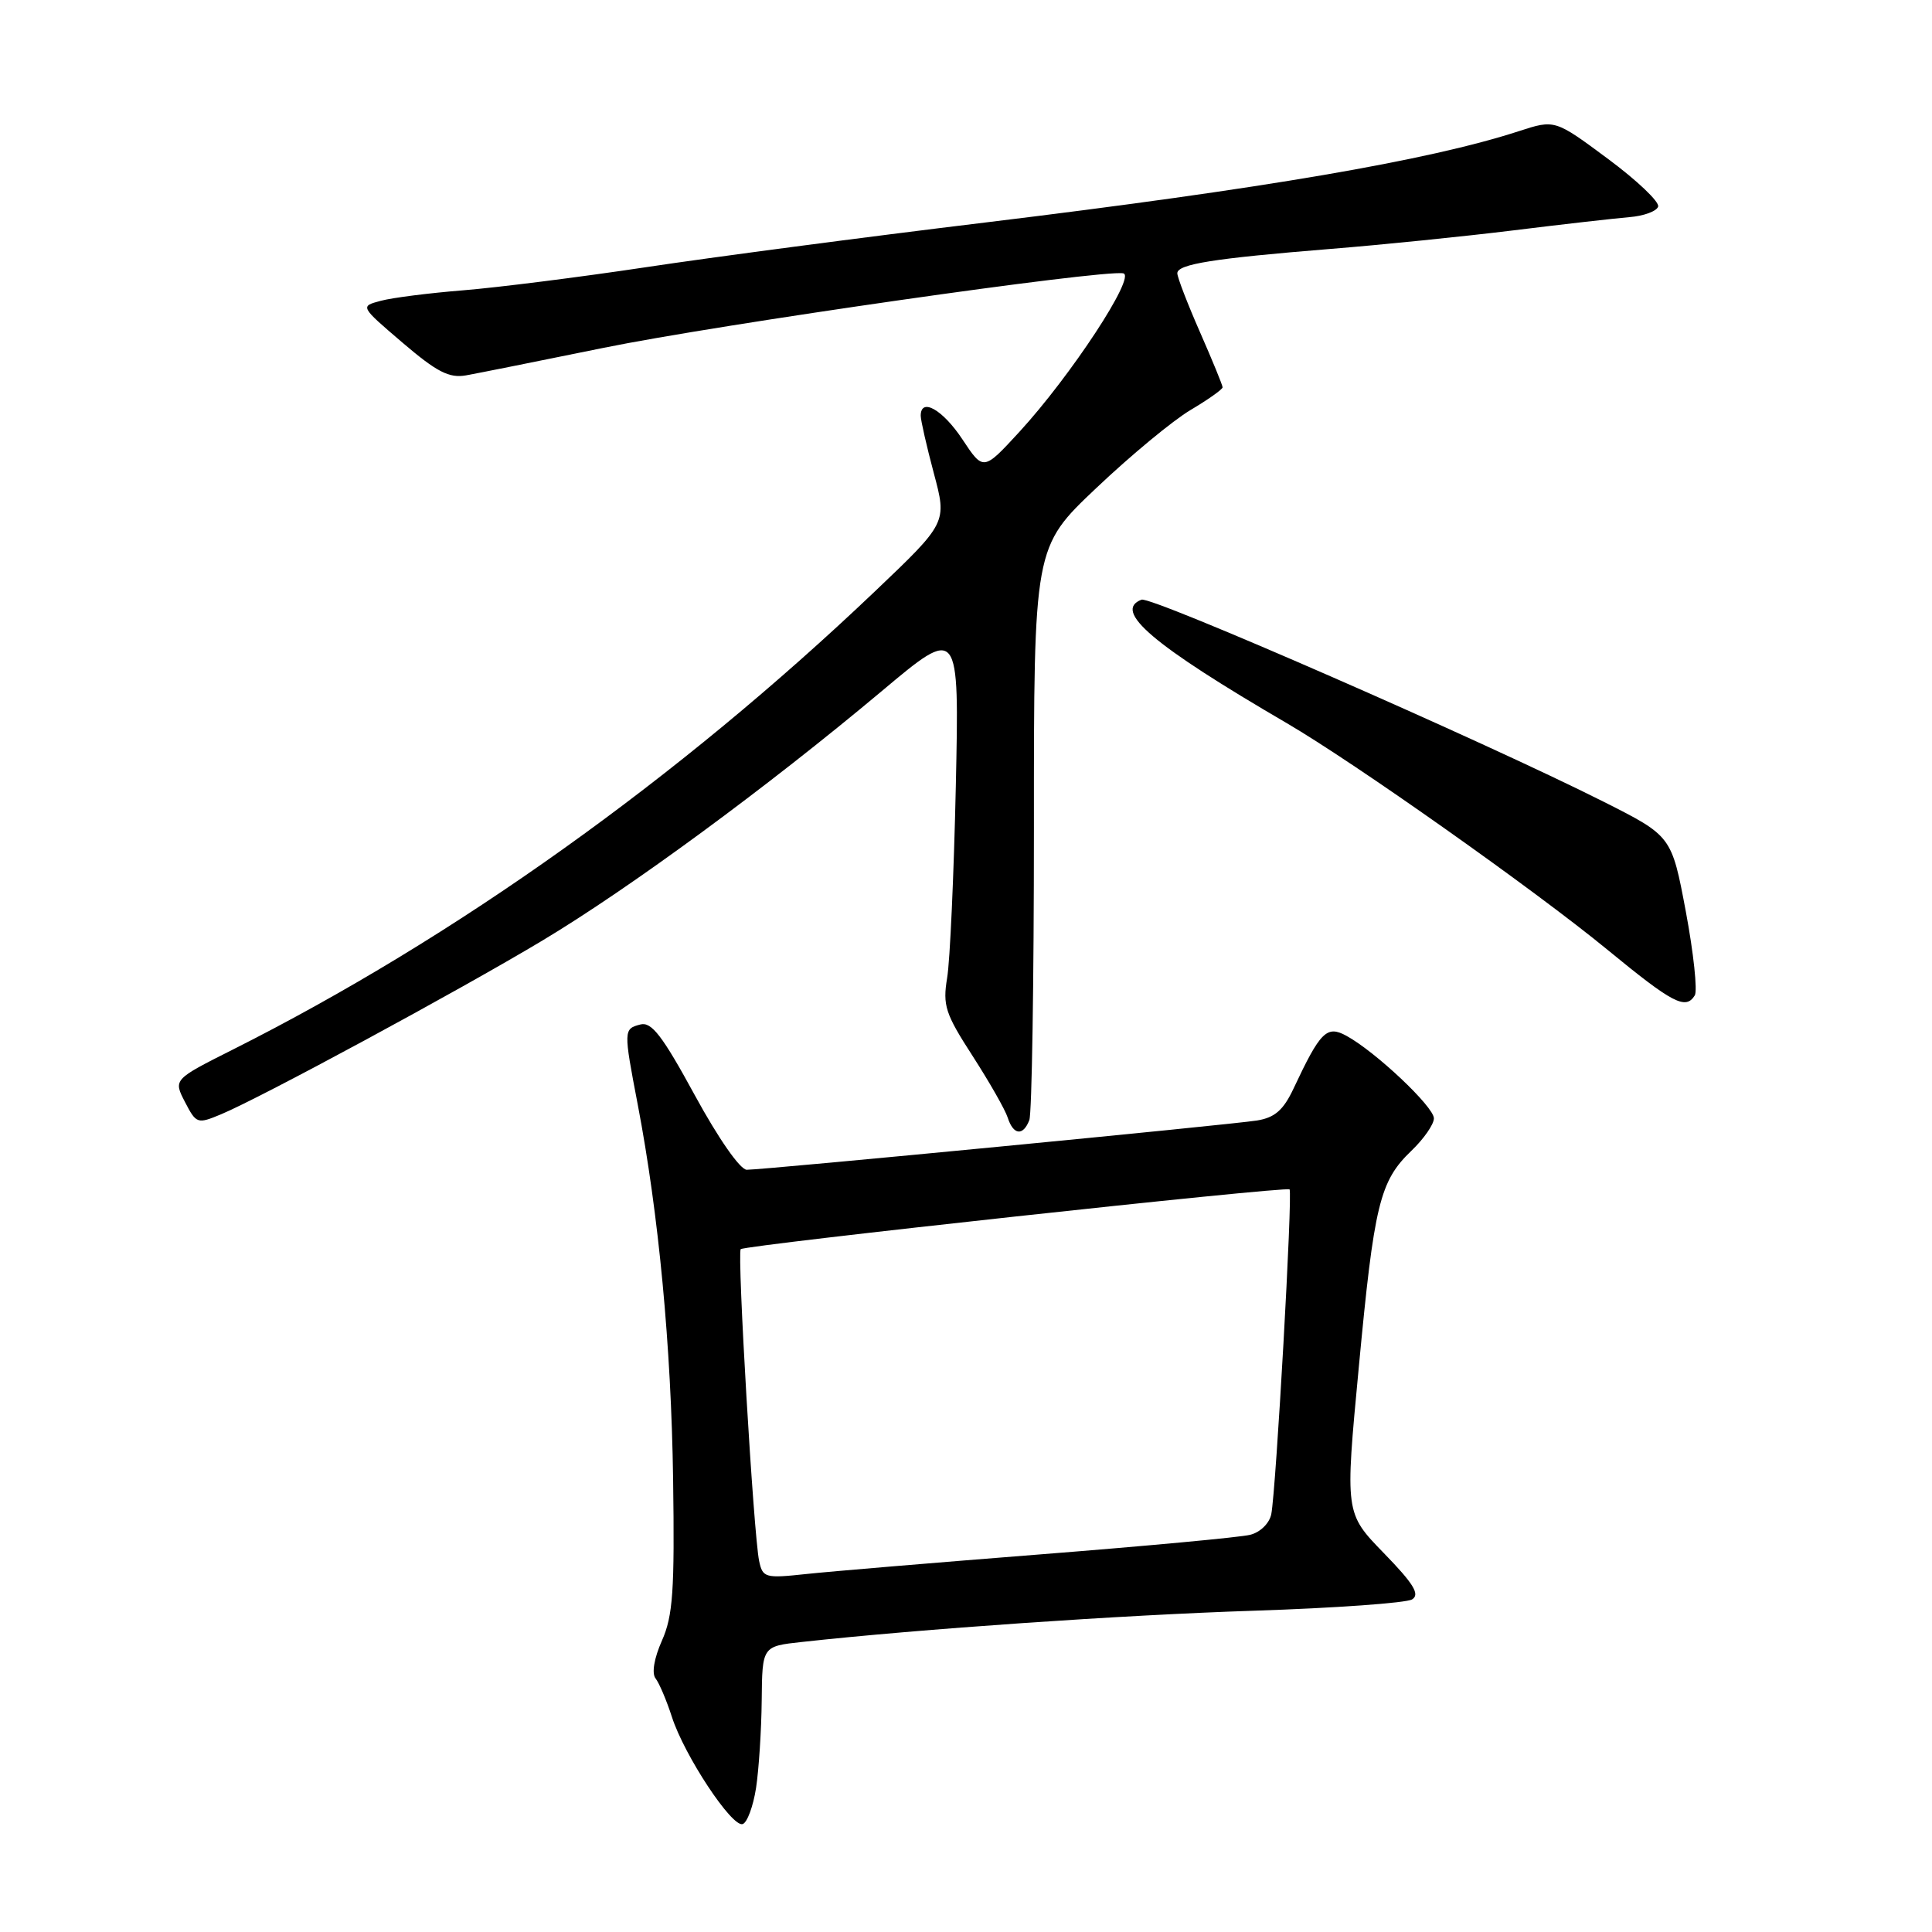 <?xml version="1.0" encoding="UTF-8" standalone="no"?>
<!DOCTYPE svg PUBLIC "-//W3C//DTD SVG 1.1//EN" "http://www.w3.org/Graphics/SVG/1.1/DTD/svg11.dtd" >
<svg xmlns="http://www.w3.org/2000/svg" xmlns:xlink="http://www.w3.org/1999/xlink" version="1.1" viewBox="0 0 256 256">
 <g >
 <path fill="currentColor"
d=" M 100.18 236.92 C 100.55 234.49 100.89 229.27 100.93 225.32 C 101.00 218.14 101.00 218.14 106.25 217.57 C 121.75 215.86 148.82 213.99 166.11 213.43 C 176.89 213.08 186.34 212.40 187.11 211.93 C 188.18 211.27 187.33 209.87 183.36 205.79 C 178.22 200.50 178.22 200.50 180.04 181.24 C 182.08 159.53 182.82 156.51 187.02 152.48 C 188.66 150.91 190.00 148.98 190.00 148.19 C 190.00 146.65 182.24 139.33 178.39 137.24 C 175.80 135.83 174.95 136.68 171.40 144.24 C 170.06 147.09 168.92 148.09 166.57 148.47 C 163.11 149.03 101.28 155.00 98.95 155.00 C 98.08 155.00 95.19 150.86 92.07 145.13 C 87.76 137.22 86.33 135.36 84.85 135.75 C 82.62 136.33 82.61 136.48 84.50 146.34 C 87.28 160.87 88.94 178.40 89.19 196.00 C 89.40 210.78 89.17 214.11 87.71 217.39 C 86.67 219.73 86.34 221.72 86.86 222.39 C 87.34 223.00 88.32 225.30 89.03 227.50 C 90.68 232.62 96.99 242.17 98.41 241.70 C 99.01 241.50 99.80 239.35 100.18 236.92 Z  M 136.39 148.42 C 136.73 147.55 137.00 130.11 137.00 109.67 C 136.99 72.50 136.99 72.50 145.25 64.68 C 149.79 60.37 155.41 55.72 157.75 54.33 C 160.09 52.94 162.00 51.59 162.00 51.32 C 162.00 51.05 160.65 47.76 159.00 44.00 C 157.35 40.24 156.00 36.74 156.00 36.21 C 156.00 35.00 160.80 34.24 176.22 32.99 C 182.98 32.45 193.90 31.34 200.50 30.53 C 207.10 29.71 214.04 28.93 215.92 28.77 C 217.81 28.62 219.51 27.99 219.71 27.38 C 219.92 26.76 216.92 23.91 213.05 21.04 C 206.03 15.83 206.03 15.83 201.26 17.38 C 189.30 21.27 167.46 25.00 130.50 29.49 C 114.55 31.42 94.30 34.09 85.50 35.42 C 76.70 36.74 65.83 38.11 61.35 38.47 C 56.87 38.83 51.96 39.45 50.45 39.86 C 47.70 40.59 47.70 40.59 53.34 45.41 C 57.88 49.29 59.52 50.13 61.74 49.74 C 63.26 49.47 71.44 47.83 79.93 46.10 C 95.16 42.99 146.16 35.68 148.84 36.22 C 150.58 36.57 141.90 49.79 135.06 57.24 C 130.30 62.41 130.30 62.41 127.52 58.21 C 124.91 54.27 122.00 52.62 122.00 55.09 C 122.00 55.68 122.78 59.12 123.74 62.72 C 125.49 69.26 125.49 69.26 115.91 78.38 C 89.87 103.17 60.31 124.26 30.86 139.07 C 22.97 143.04 22.97 143.04 24.51 146.02 C 26.01 148.91 26.15 148.96 29.29 147.65 C 34.59 145.44 60.74 131.30 71.80 124.67 C 83.48 117.67 101.62 104.33 116.81 91.60 C 127.11 82.95 127.11 82.95 126.65 104.22 C 126.39 115.93 125.88 127.34 125.50 129.58 C 124.90 133.22 125.25 134.32 128.88 139.93 C 131.10 143.38 133.20 147.05 133.53 148.10 C 134.27 150.41 135.57 150.56 136.39 148.42 Z  M 224.57 131.89 C 224.94 131.28 224.41 126.28 223.38 120.78 C 221.50 110.78 221.50 110.78 212.50 106.24 C 196.52 98.19 152.55 78.96 151.26 79.46 C 147.41 80.93 152.73 85.45 170.50 95.82 C 179.51 101.08 203.37 117.94 213.00 125.85 C 221.67 132.97 223.36 133.85 224.57 131.89 Z  M 100.59 206.84 C 99.86 203.43 97.65 166.02 98.15 165.52 C 98.68 164.98 170.37 157.17 170.87 157.60 C 171.31 157.97 169.08 197.47 168.45 200.64 C 168.20 201.85 166.99 203.04 165.65 203.37 C 164.35 203.70 151.86 204.86 137.89 205.96 C 123.93 207.06 109.93 208.23 106.79 208.57 C 101.39 209.15 101.06 209.06 100.59 206.84 Z "/>
</g>
</svg>